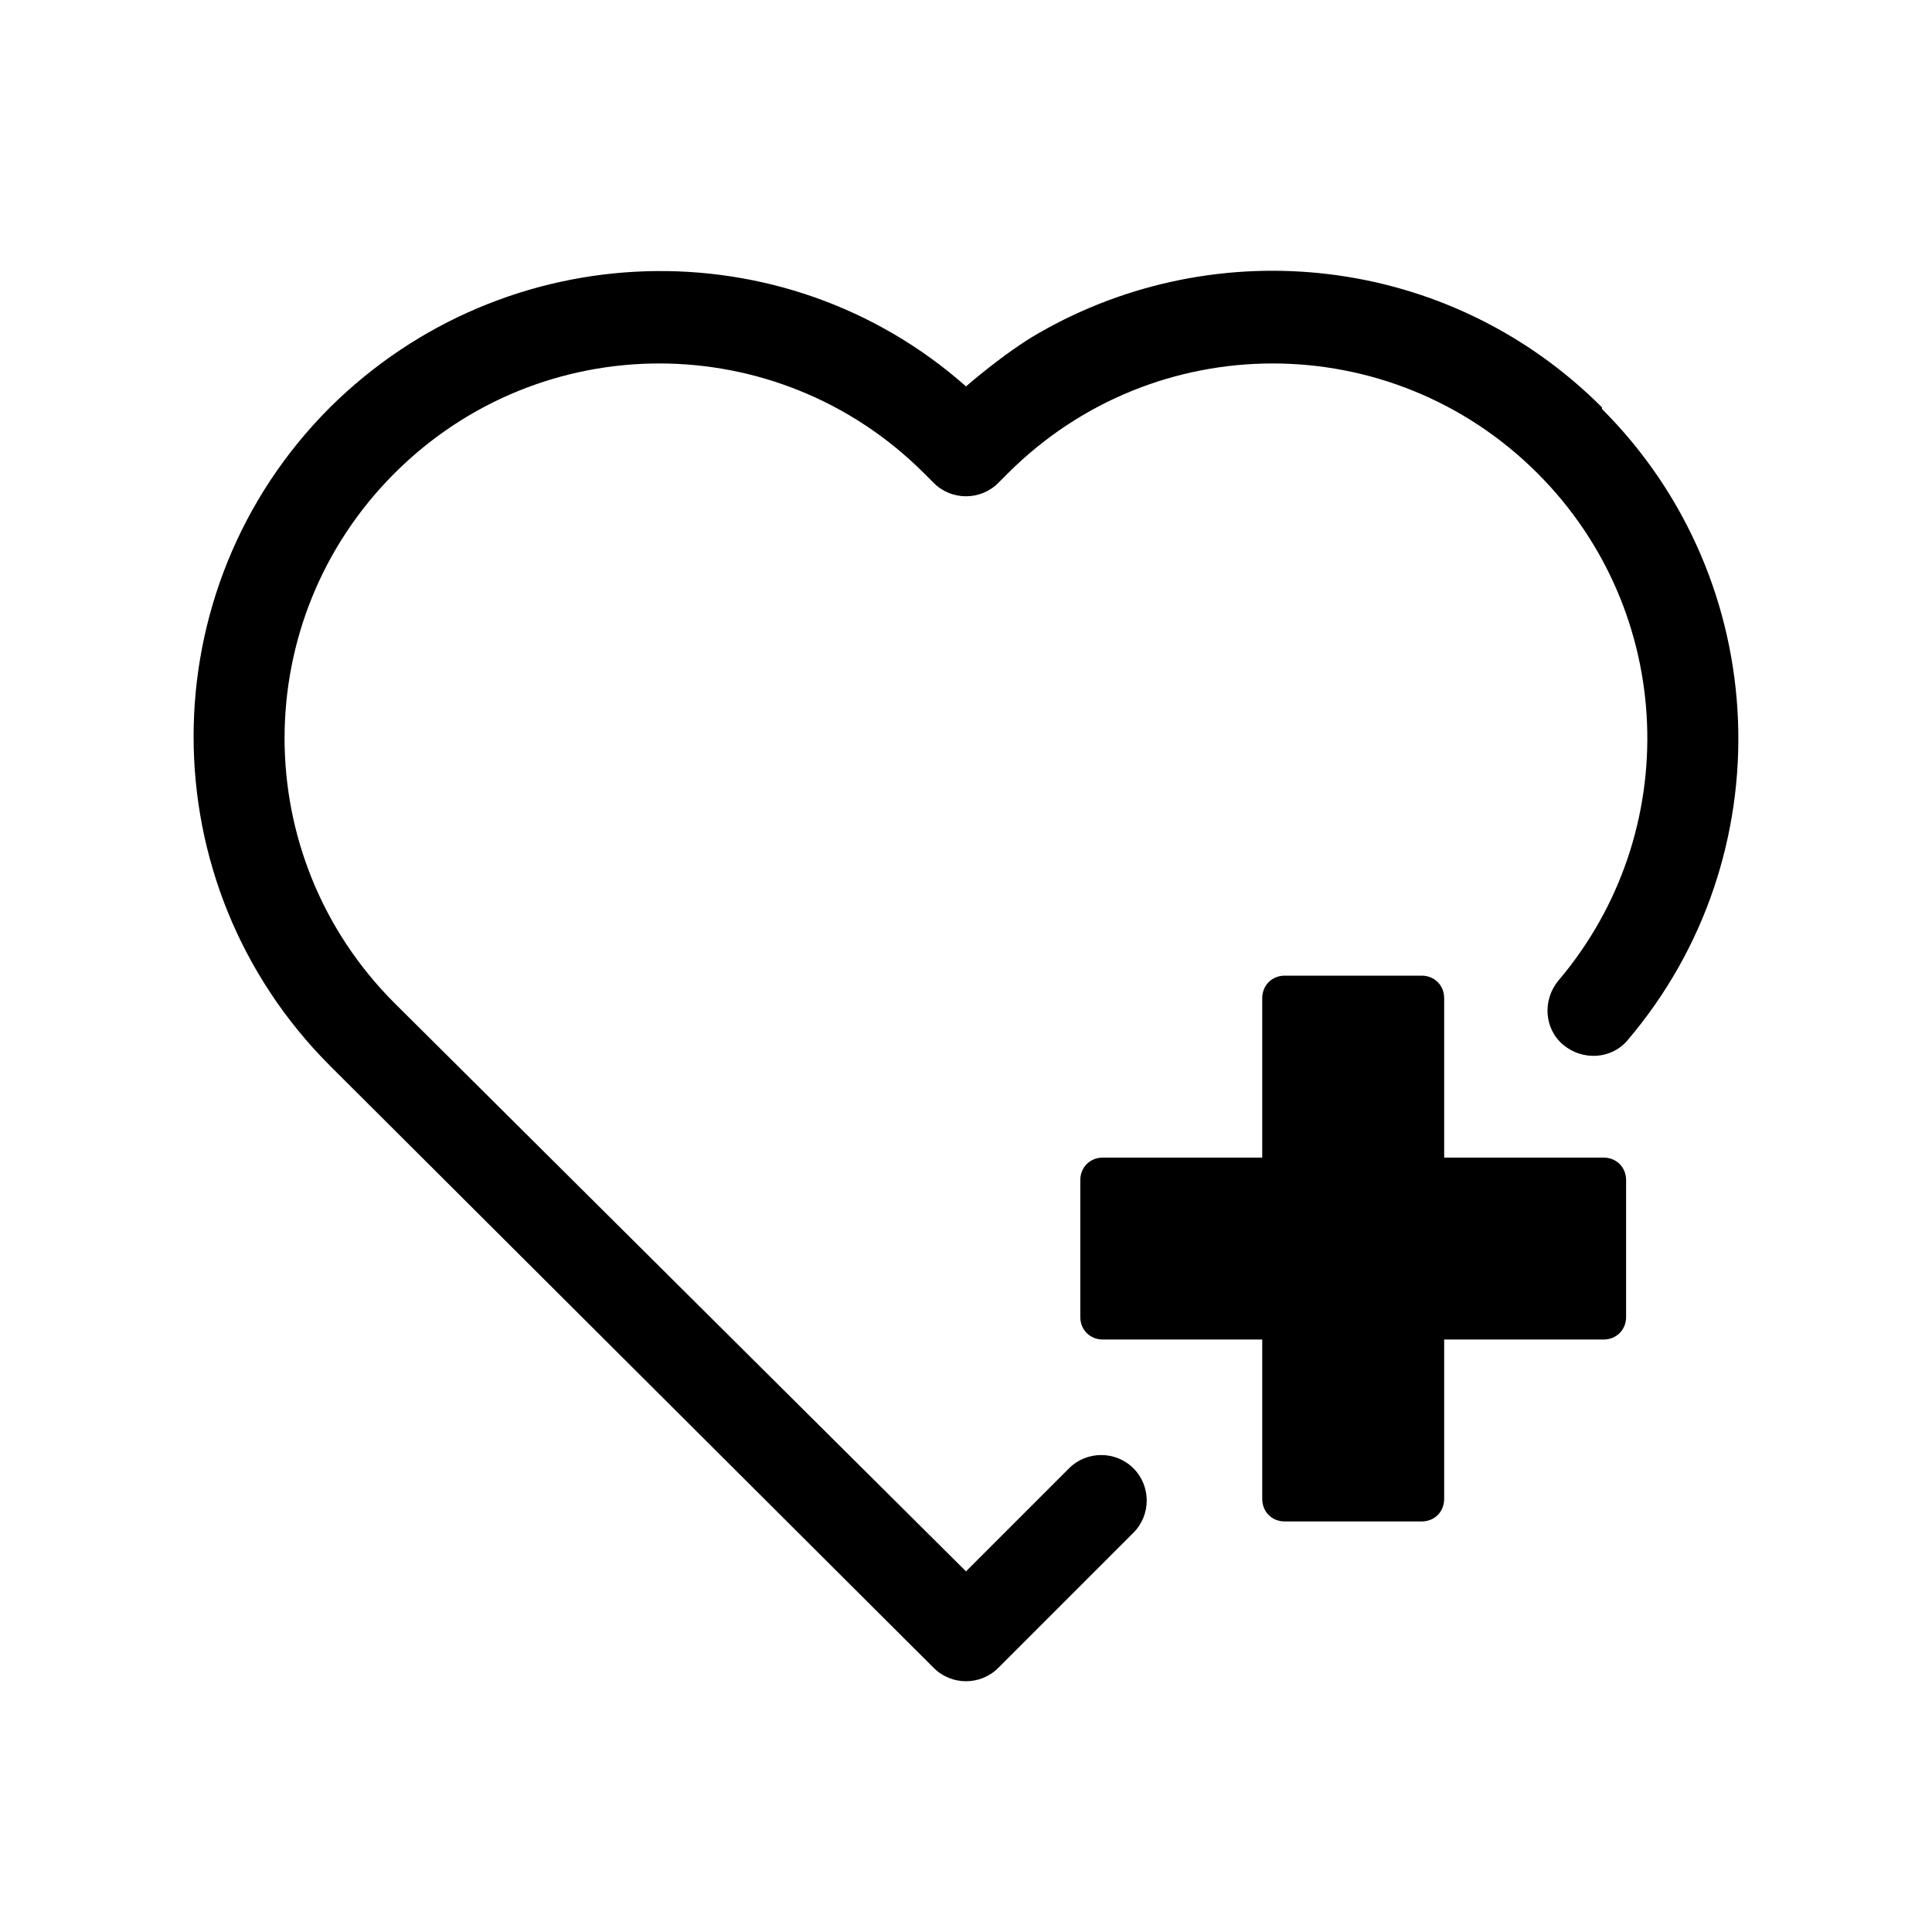 <?xml version="1.0" encoding="UTF-8"?>
<svg xmlns="http://www.w3.org/2000/svg" version="1.1" viewBox="0 0 120 120">
  <defs>
    <style>
      .cls-1 {
        fill-rule: evenodd;
      }
    </style>
  </defs>
  <!-- Generator: Adobe Illustrator 28.6.0, SVG Export Plug-In . SVG Version: 1.2.0 Build 709)  -->
  <g>
    <g id="Ebene_1">
      <g id="Ebene_9">
        <g>
          <path class="cls-1" d="M99.5,25.3c-9.5-9.5-23.9-11-35-4.6-2.1,1.2-4.5,3.3-4.5,3.3-11.3-10-28.6-9.5-39.5,1.3-11.3,11.3-11.3,29.6,0,40.9l37.5,37.4c1.1,1.1,2.9,1.1,4,0l8.4-8.4c1.1-1.1,1.1-2.9,0-4s-2.9-1.1-4,0l-6.4,6.4L24.5,62.3c-9.1-9.1-9.1-23.8,0-32.9s23.8-9.1,32.9,0l.6.6c1.1,1.1,2.9,1.1,4,0l.6-.6c9.1-9.1,23.8-9.1,32.9,0,8.6,8.6,9.1,22.3,1.3,31.5-1,1.2-.9,3,.3,4,1.2,1,3,.9,4-.3,9.7-11.4,9.1-28.5-1.6-39.2h0Z"/>
          <path class="cls-1" d="M89.7,62c0-.8-.6-1.4-1.4-1.4h-8.5c-.8,0-1.4.6-1.4,1.4v9.9h-9.9c-.8,0-1.4.6-1.4,1.4v8.5c0,.8.6,1.4,1.4,1.4h9.9v9.9c0,.8.6,1.4,1.4,1.4h8.5c.8,0,1.4-.6,1.4-1.4v-9.9h9.9c.8,0,1.4-.6,1.4-1.4v-8.5c0-.8-.6-1.4-1.4-1.4h-9.9v-9.9Z"/>
        </g>
      </g>
    </g>
  </g>
</svg>